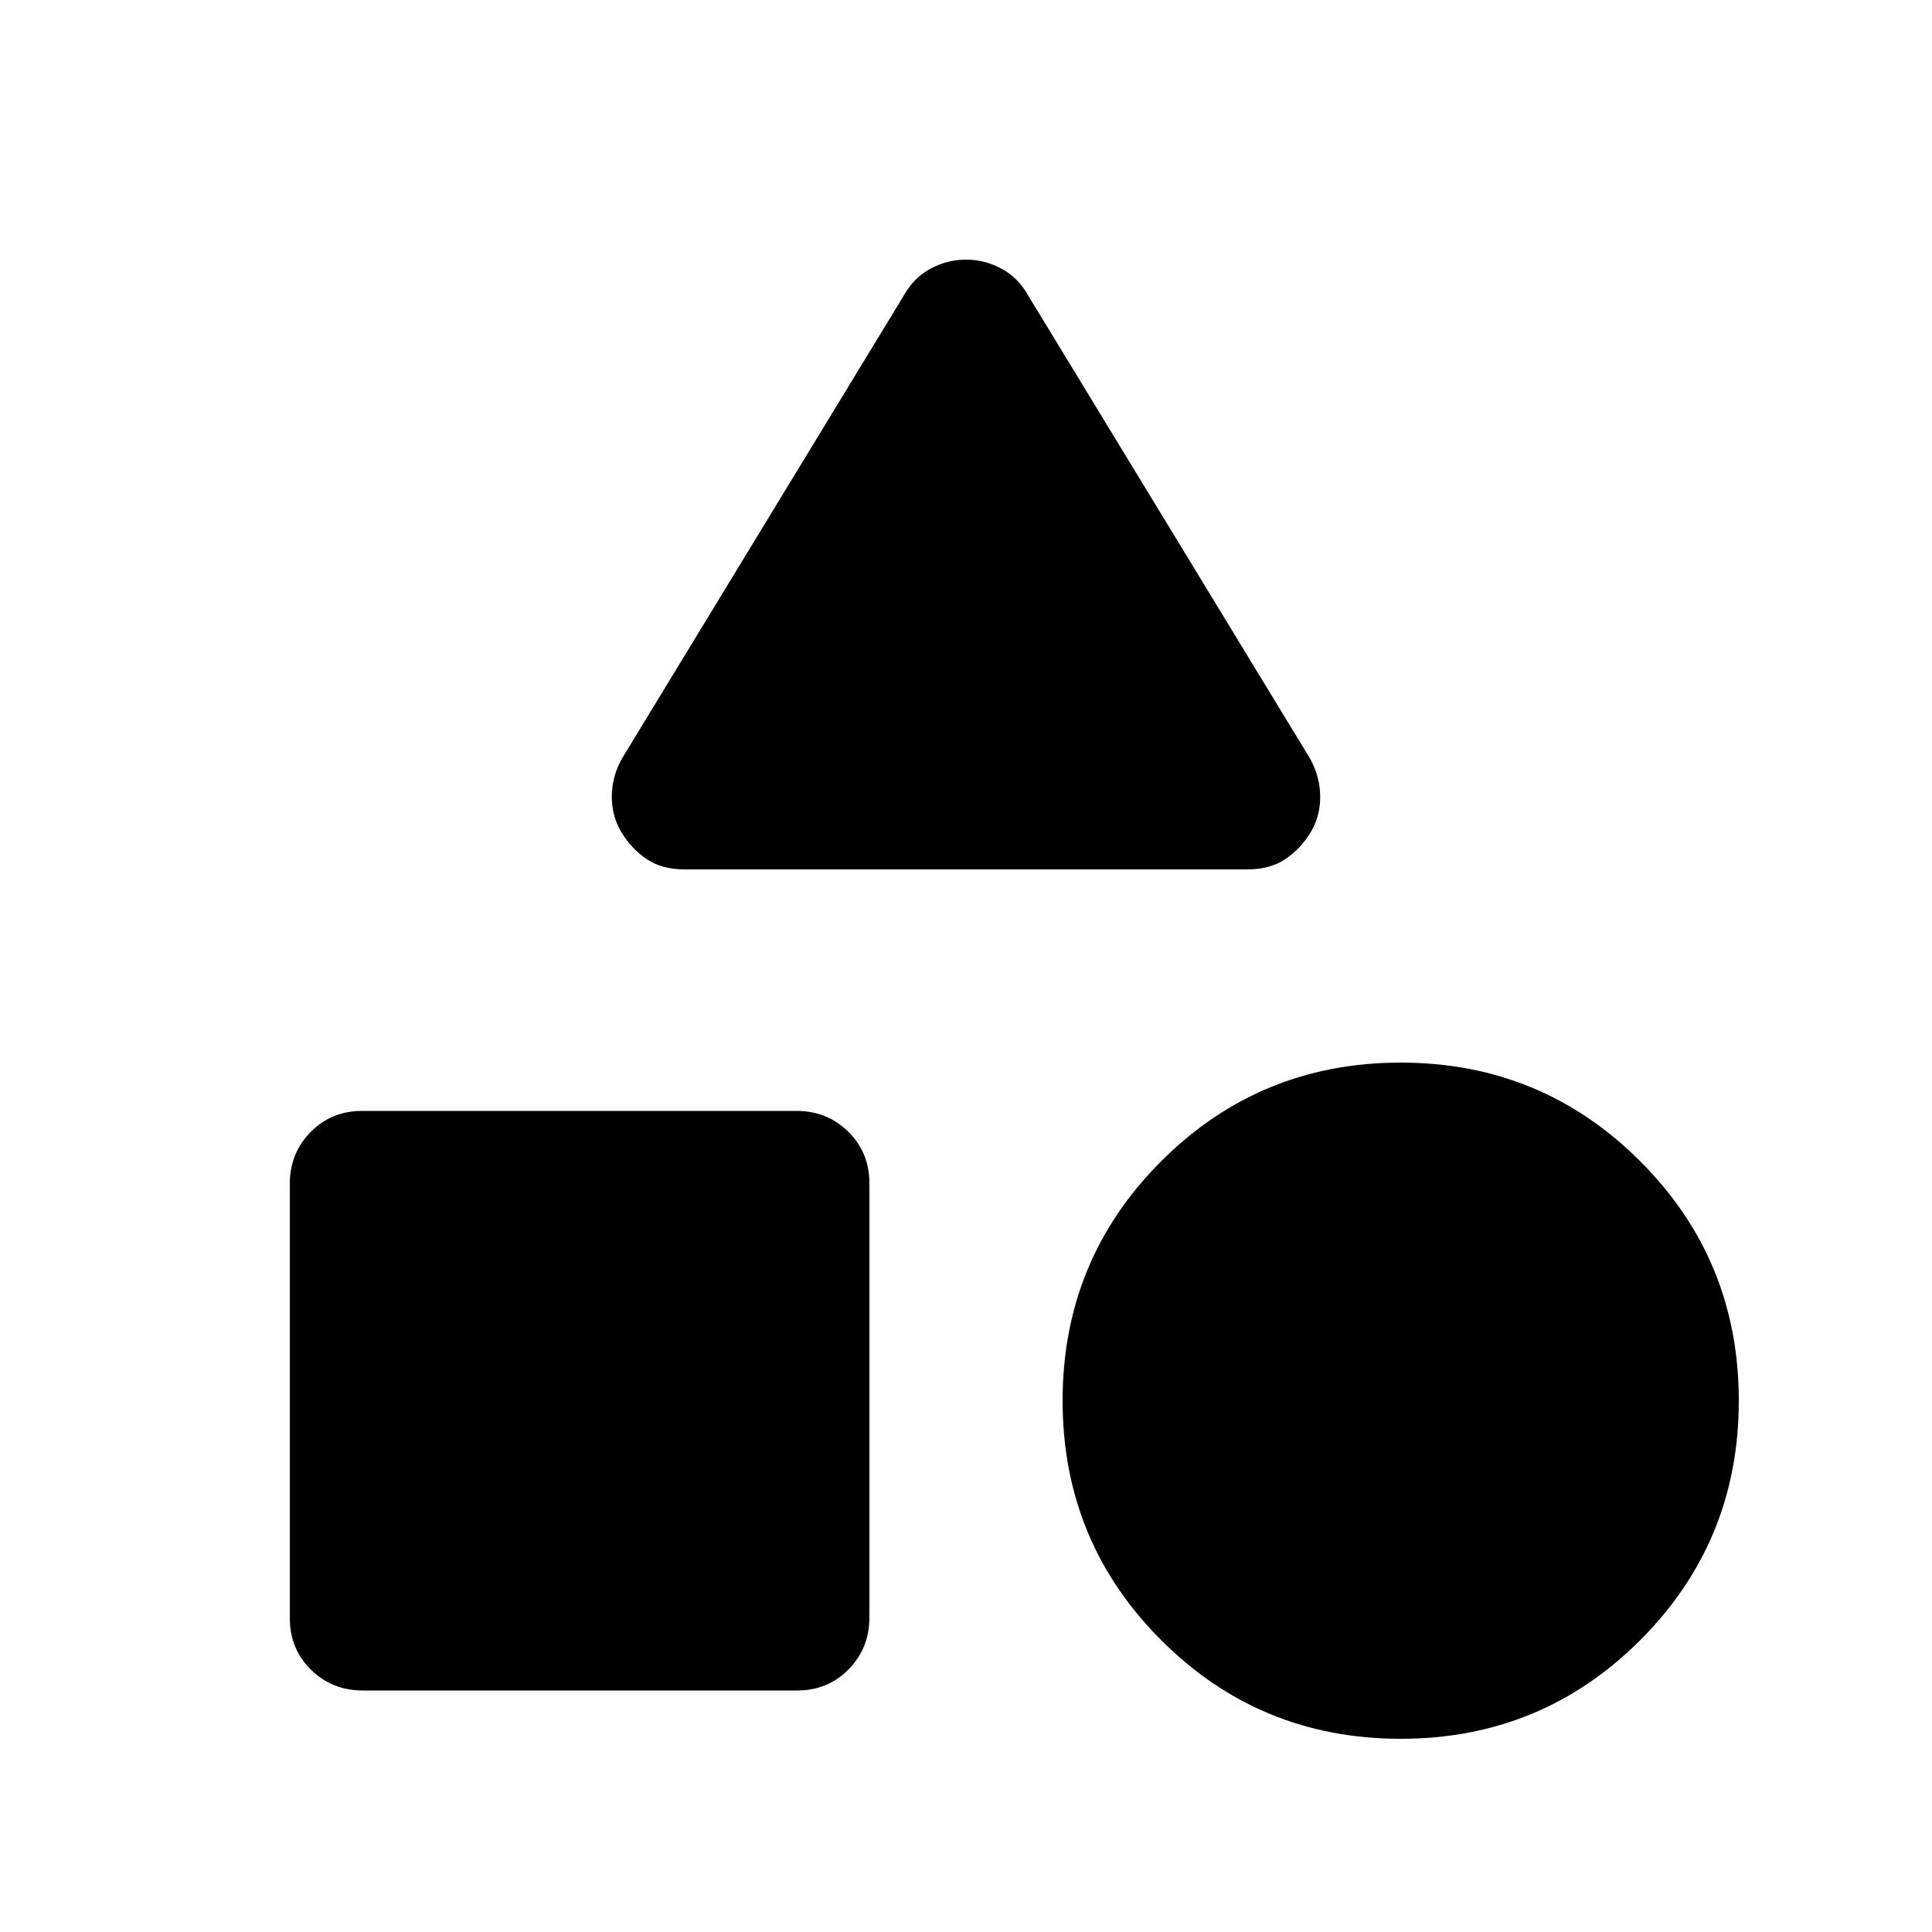 <svg xmlns="http://www.w3.org/2000/svg" height="20" viewBox="0 -960 960 960" width="20"><path d="m309-583 140-230q5-9 13.36-13.5 8.35-4.5 17.64-4.5 9.29 0 17.64 4.5Q506-822 511-813l140 230q5 9.02 5 18.95T651-546q-5 8-12.5 13t-18.75 5h-279.5q-11.25 0-18.75-5T309-546.1q-5-8.1-5-18t5-18.9ZM696-96q-70 0-119-49t-49-119q0-70 49-119t119-49q70 0 119 49t49 119q0 70-49 119T696-96Zm-552-59.96v-215.76q0-15.28 10.34-25.78 10.34-10.5 25.62-10.5h215.76q15.28 0 25.78 10.34 10.5 10.34 10.5 25.62v215.76q0 15.28-10.34 25.78-10.34 10.5-25.62 10.5H180.28q-15.28 0-25.78-10.34-10.5-10.34-10.5-25.62Z"/></svg>